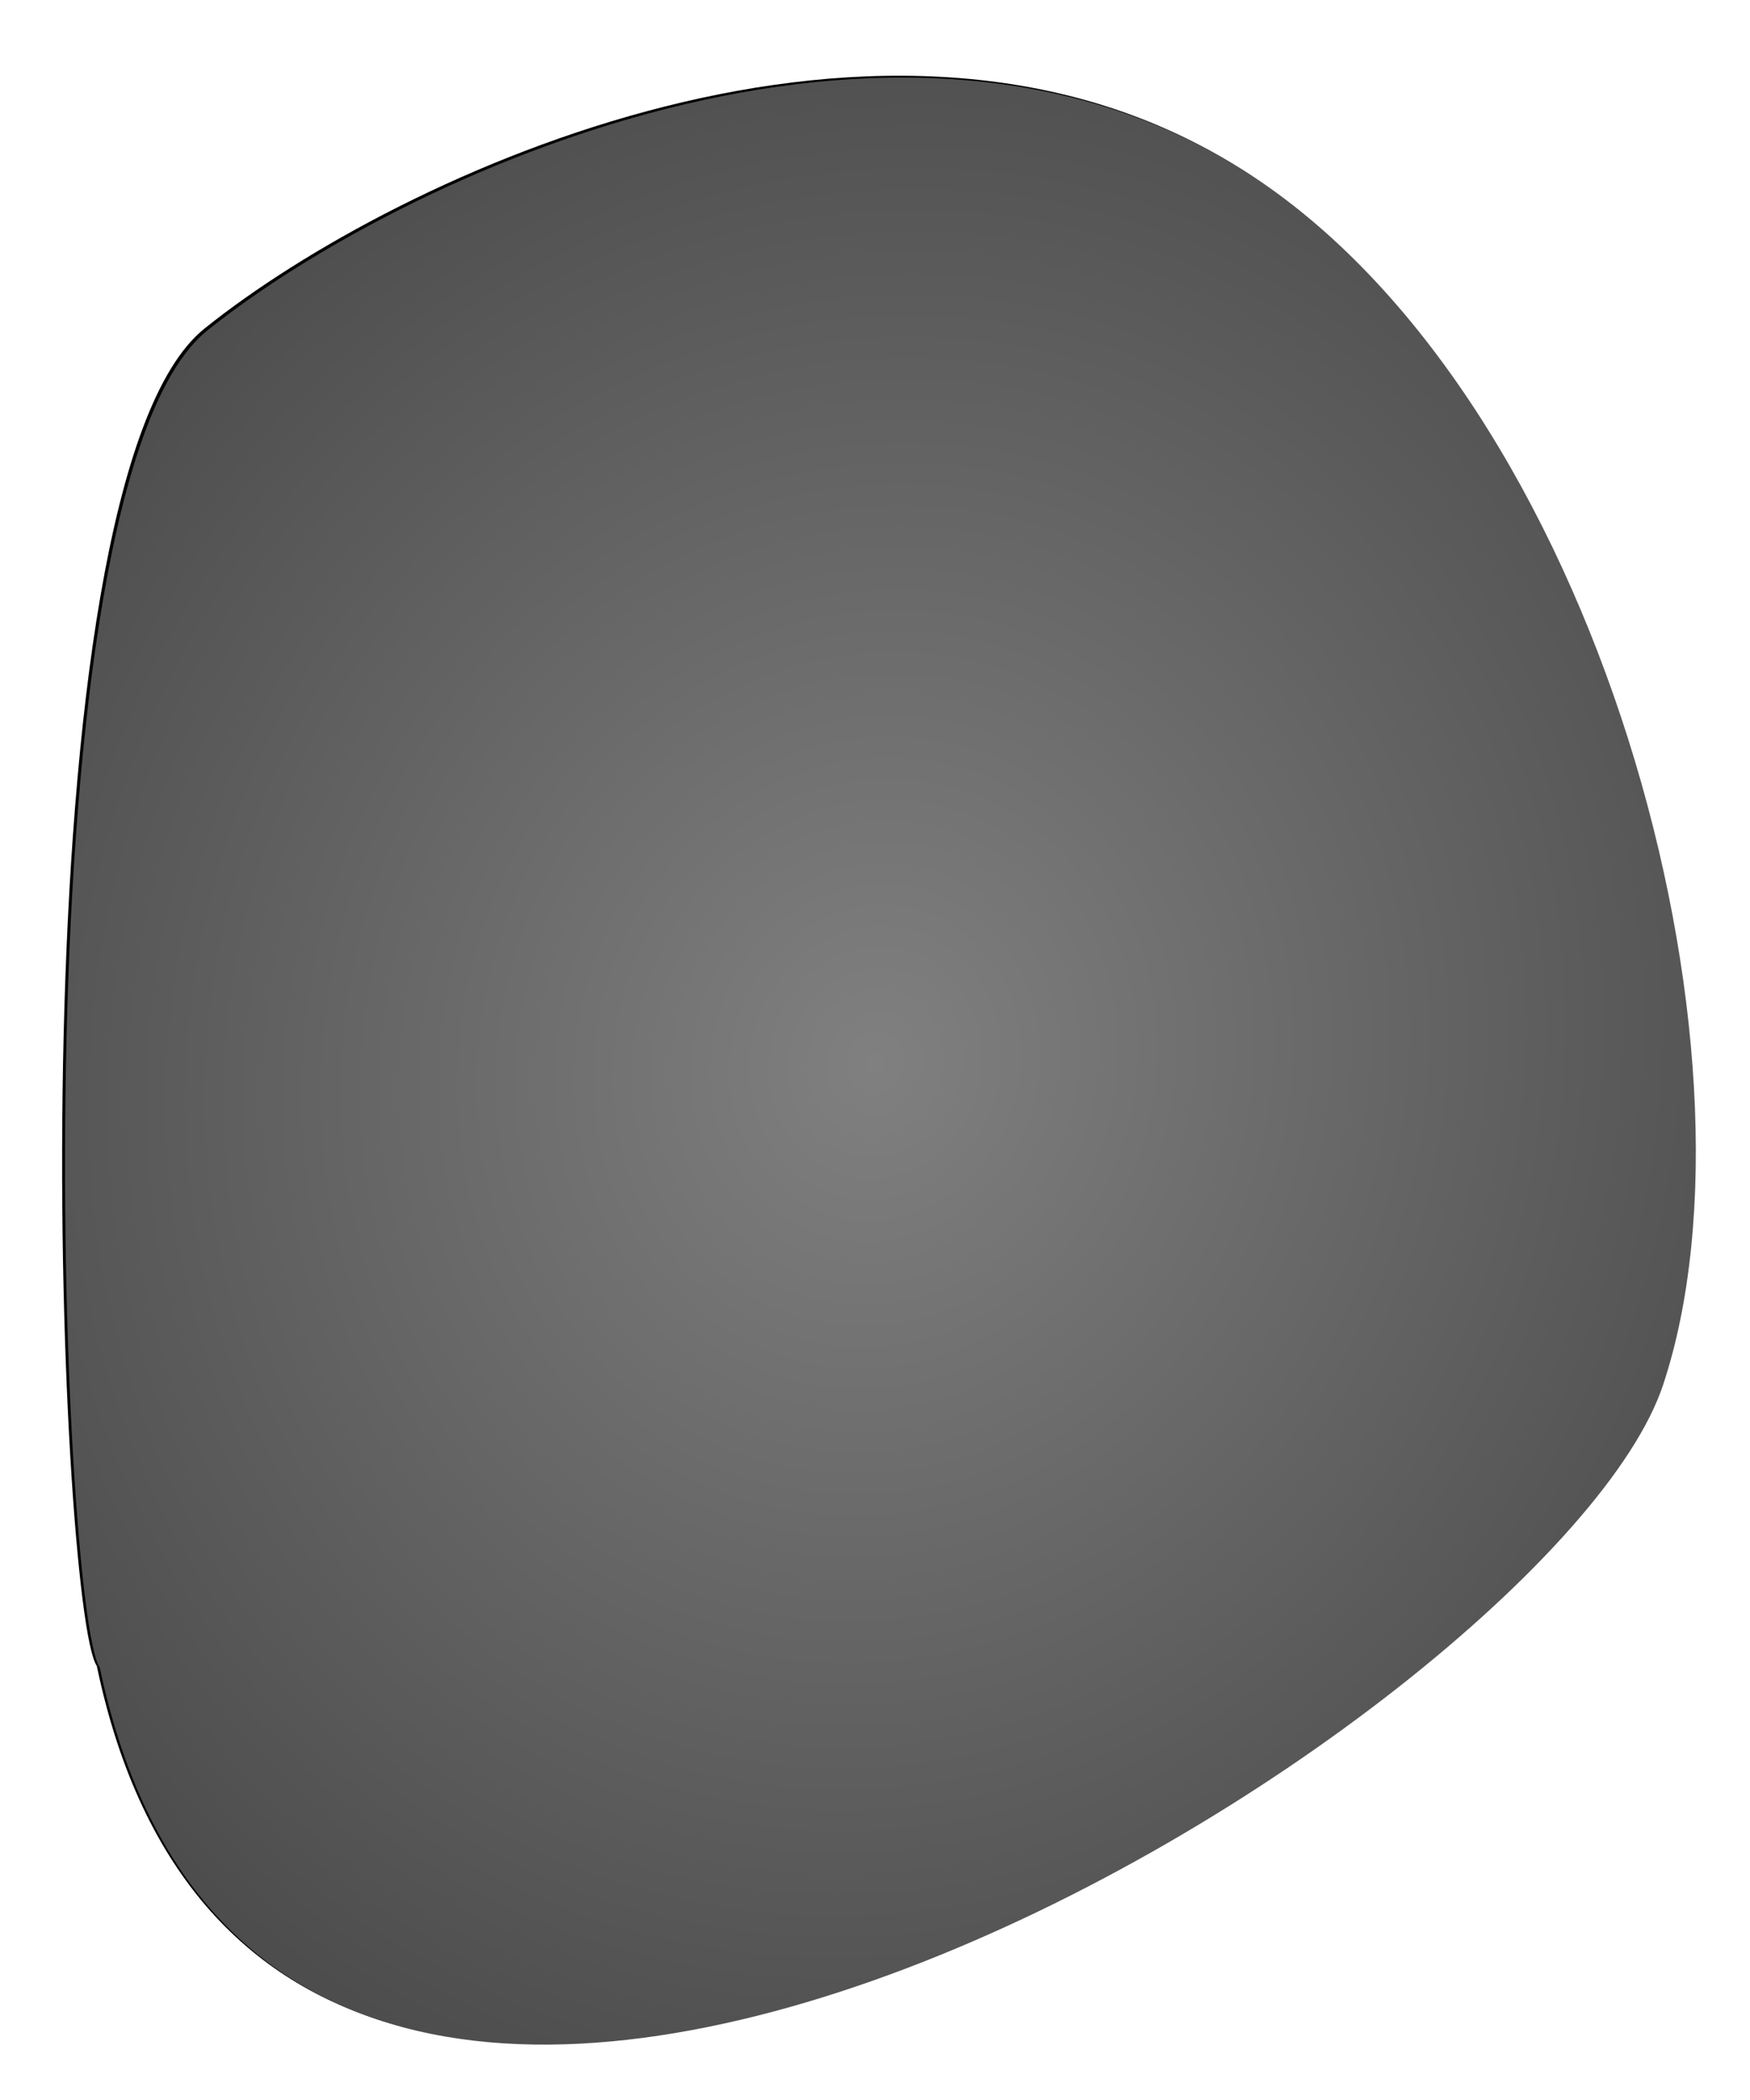 <?xml version="1.0" encoding="UTF-8" standalone="no"?>
<svg
   xmlns:dc="http://purl.org/dc/elements/1.1/"
   xmlns:cc="http://creativecommons.org/ns#"
   xmlns:rdf="http://www.w3.org/1999/02/22-rdf-syntax-ns#"
   xmlns:svg="http://www.w3.org/2000/svg"
   xmlns="http://www.w3.org/2000/svg"
   xmlns:xlink="http://www.w3.org/1999/xlink"
   id="svg13373"
   version="1.1"
   viewBox="0 0 26.458 31.75"
   height="120"
   width="100">
  <defs
     id="defs13367">
    <linearGradient
       id="linearGradient13929">
      <stop
         id="stop13925"
         offset="0"
         style="stop-color:#808080;stop-opacity:1;" />
      <stop
         id="stop13927"
         offset="1"
         style="stop-color:#4c4c4c;stop-opacity:1" />
    </linearGradient>
    <radialGradient
       gradientUnits="userSpaceOnUse"
       gradientTransform="matrix(-0.97,1.057,-0.928,-0.997,289.4,550.599)"
       r="11.379"
       fy="283.938"
       fx="13.066"
       cy="283.938"
       cx="13.066"
       id="radialGradient13933"
       xlink:href="#linearGradient13929" />
    <radialGradient
       gradientUnits="userSpaceOnUse"
       gradientTransform="matrix(0.745,0.278,-0.427,1.144,120.109,-47.132)"
       r="11.379"
       fy="281.323"
       fx="17.481"
       cy="281.323"
       cx="17.481"
       id="radialGradient13933-0-1"
       xlink:href="#linearGradient13929" />
    <filter
       height="1.068"
       y="-0.034"
       width="1.077"
       x="-0.038"
       id="filter13999"
       style="color-interpolation-filters:sRGB">
      <feGaussianBlur
         id="feGaussianBlur14001"
         stdDeviation="0.325" />
    </filter>
    <filter
       height="1.046"
       y="-0.023"
       width="1.051"
       x="-0.025"
       id="filter14071"
       style="color-interpolation-filters:sRGB">
      <feGaussianBlur
         id="feGaussianBlur14073"
         stdDeviation="0.241" />
    </filter>
  </defs>
  <g
     transform="translate(0,-265.25)"
     id="layer1">
    <path
       transform="matrix(1.083,0,0,1.173,-0.812,-51.672)"
       id="path13377-7"
       d="m 2.102,291.654 c -0.535,-0.702 -1.203,-15.234 1.503,-17.239 2.706,-2.005 9.588,-4.944 14.499,-2.038 4.911,2.907 7.35,11.359 5.813,15.635 -1.537,4.276 -19.344,14.566 -21.816,3.642 z"
       style="fill:#000000;fill-opacity:1;stroke:none;stroke-width:0.265px;stroke-linecap:butt;stroke-linejoin:miter;stroke-opacity:1;filter:url(#filter14071)" />
    <path
       id="path13377"
       d="m 1.508,290.46 c -0.579,-0.823 -1.303,-17.865 1.629,-20.216 2.932,-2.351 10.388,-5.798 15.709,-2.39 5.321,3.408 7.963,13.32 6.298,18.335 -1.665,5.015 -20.958,17.081 -23.636,4.27 z"
       style="fill:url(#radialGradient13933);fill-opacity:1;stroke:none;stroke-width:0.298px;stroke-linecap:butt;stroke-linejoin:miter;stroke-opacity:1" />
  </g>
</svg>
